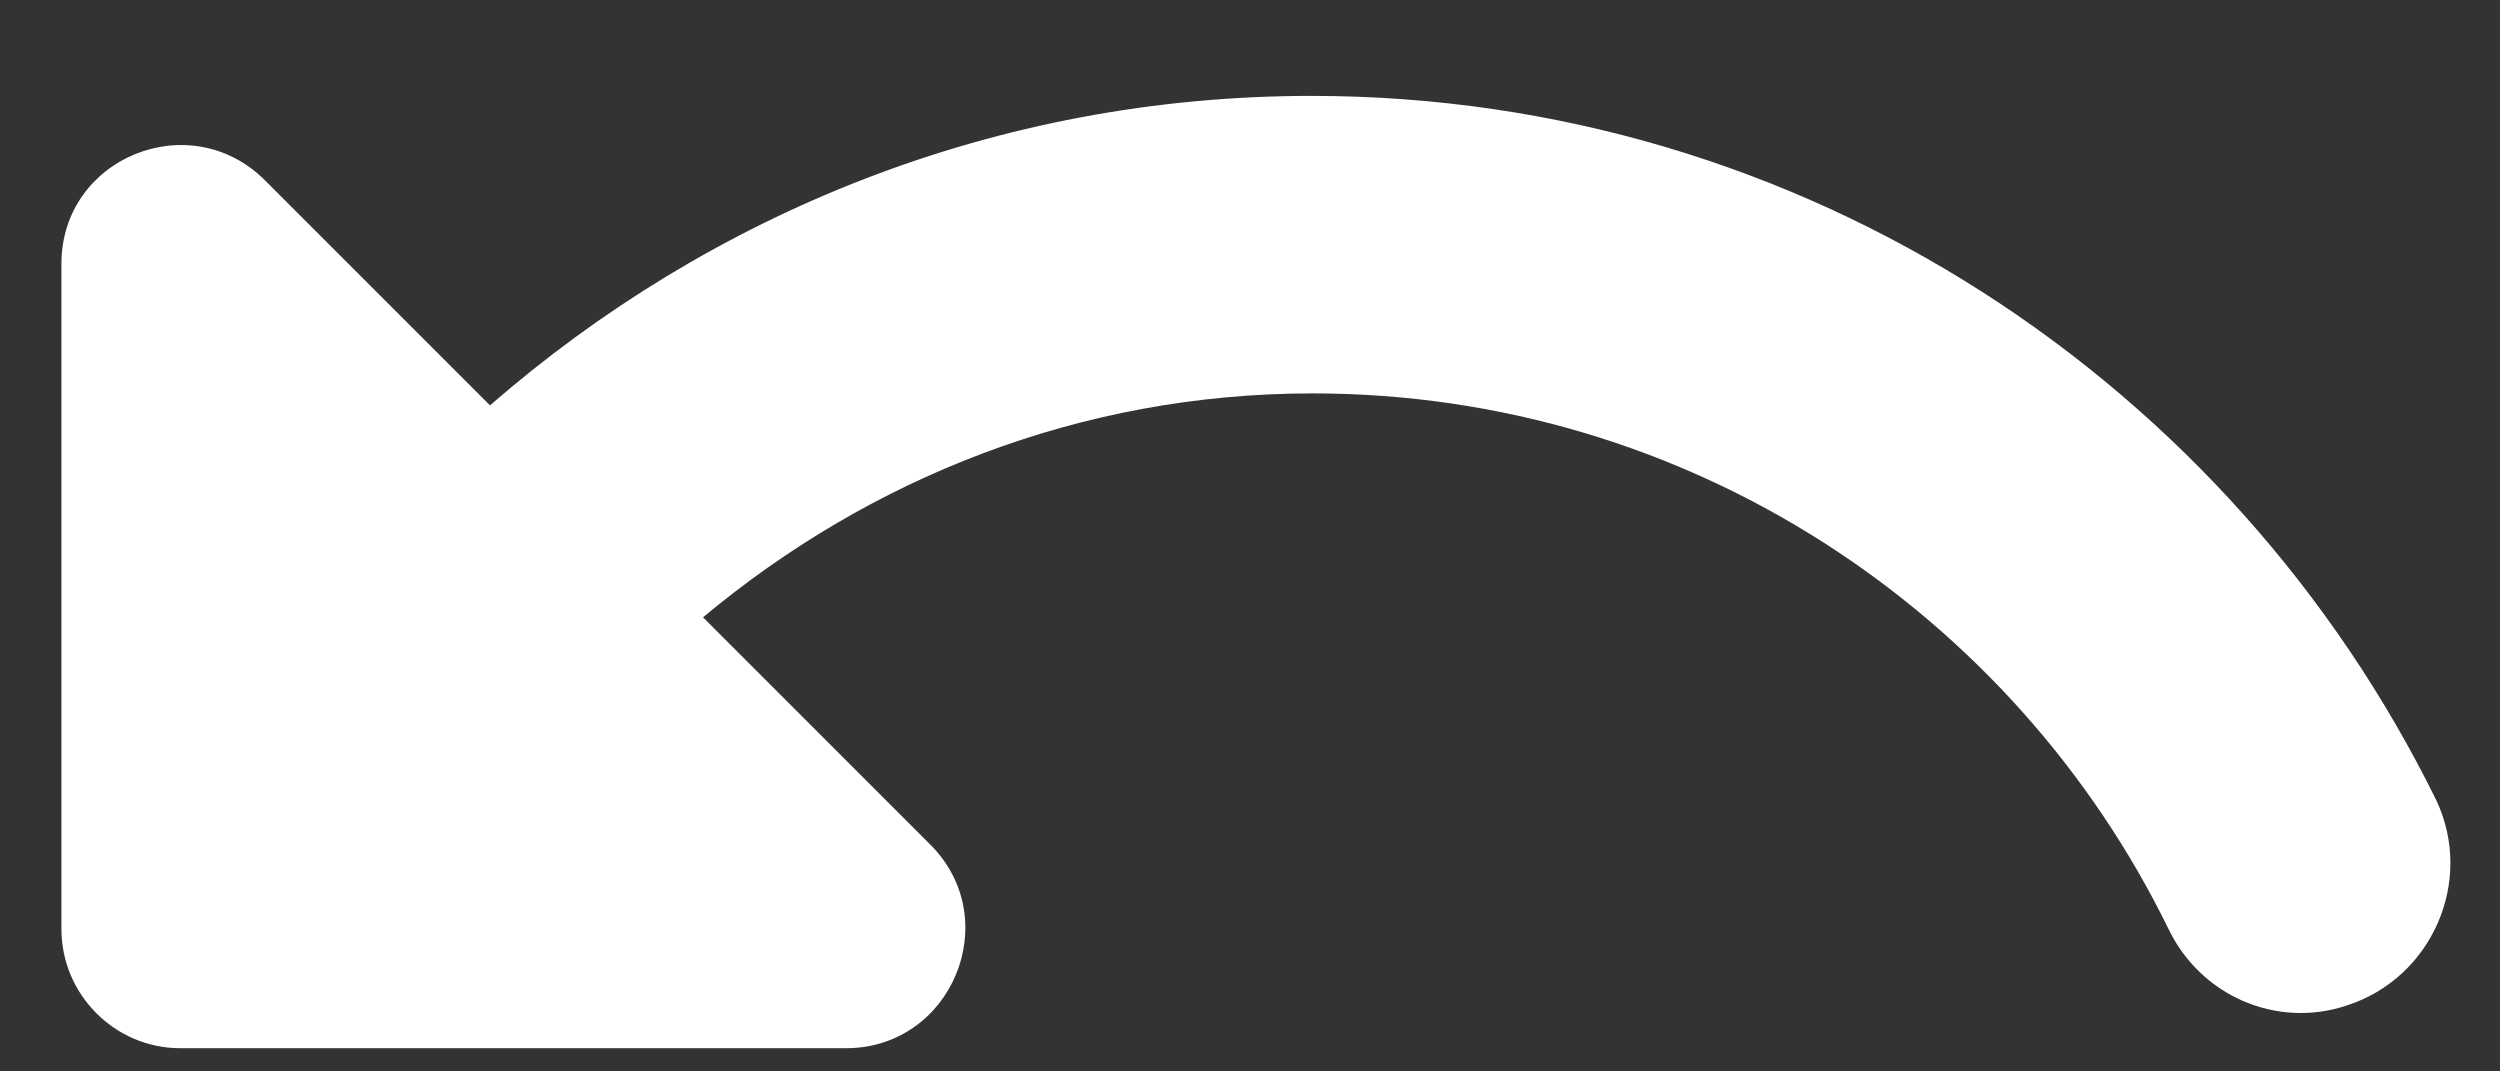 <svg width="14" height="6" viewBox="0 0 14 6" fill="none" xmlns="http://www.w3.org/2000/svg">
<rect x="0" y="0" width="14" height="6" fill="#333333" stroke="none"/>
<path d="M7.344 0.537C5.577 0.537 3.977 1.197 2.744 2.27L1.484 1.01C1.064 0.59 0.344 0.883 0.344 1.477V5.203C0.344 5.57 0.644 5.87 1.01 5.87H4.737C5.33 5.87 5.63 5.15 5.21 4.73L3.937 3.457C4.864 2.683 6.044 2.203 7.35 2.203C9.457 2.203 11.277 3.43 12.144 5.203C12.324 5.577 12.75 5.763 13.144 5.63C13.617 5.477 13.857 4.937 13.644 4.483C12.497 2.15 10.11 0.537 7.344 0.537Z" fill="white"/>
</svg>
